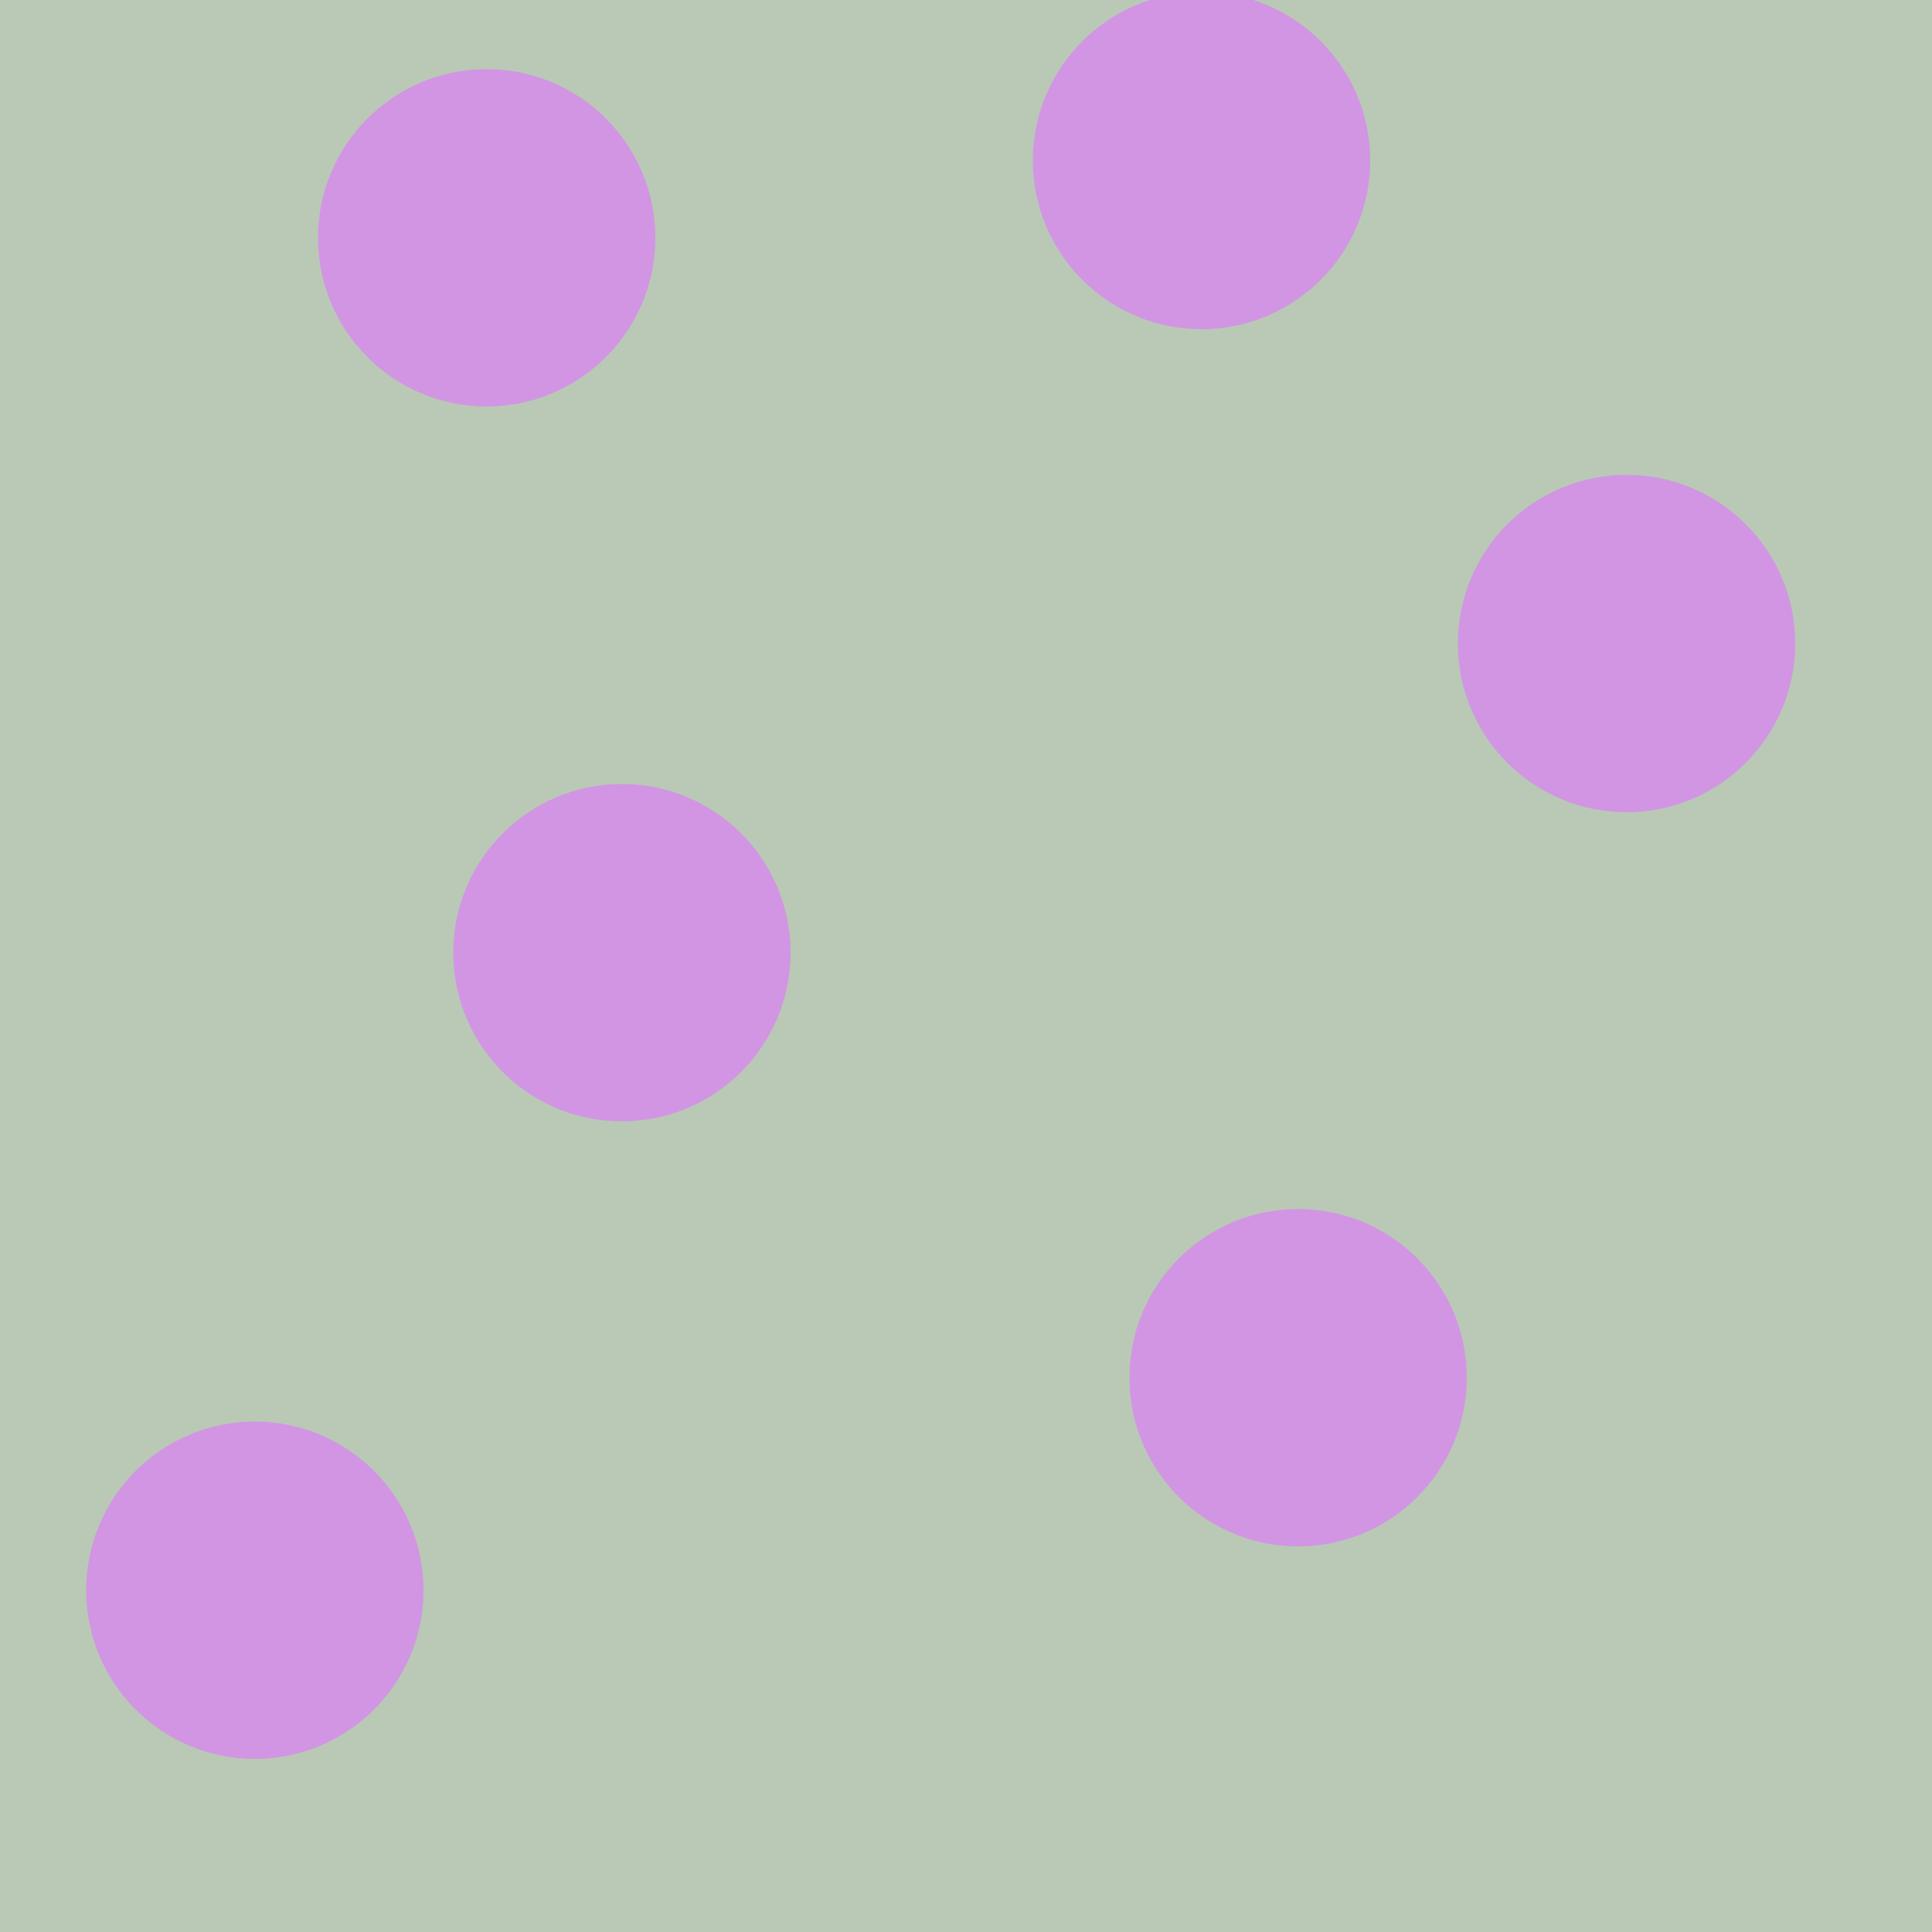 <svg version="1.1" viewBox="0 0 100 100" xmlns="http://www.w3.org/2000/svg">
 <rect x="0" y="0" width="100" height="100" fill="#333333" stroke="none"/>
 <g transform="translate(-343 -464)">
  <rect x="340" y="461" width="106" height="106" enable-background="new" fill="#e9ffe5" fill-opacity=".733"/>
  <g fill="#df77fc" fill-opacity=".639">
   <circle transform="matrix(2.91 0 0 2.91 -543 -2774)" cx="309" cy="1141" r="3" enable-background="new"/>
   <circle transform="matrix(2.91 0 0 2.91 -489 -2785)" cx="309" cy="1141" r="3" enable-background="new"/>
   <circle transform="matrix(2.91 0 0 2.91 -531 -2844)" cx="309" cy="1141" r="3" enable-background="new"/>
   <circle transform="matrix(2.91 0 0 2.91 -494 -2848)" cx="309" cy="1141" r="3" enable-background="new"/>
   <circle transform="matrix(2.91 0 0 2.91 -472 -2823)" cx="309" cy="1141" r="3" enable-background="new"/>
   <circle transform="matrix(2.91 0 0 2.91 -524 -2807)" cx="309" cy="1141" r="3" enable-background="new"/>
  </g>
 </g>
</svg>
